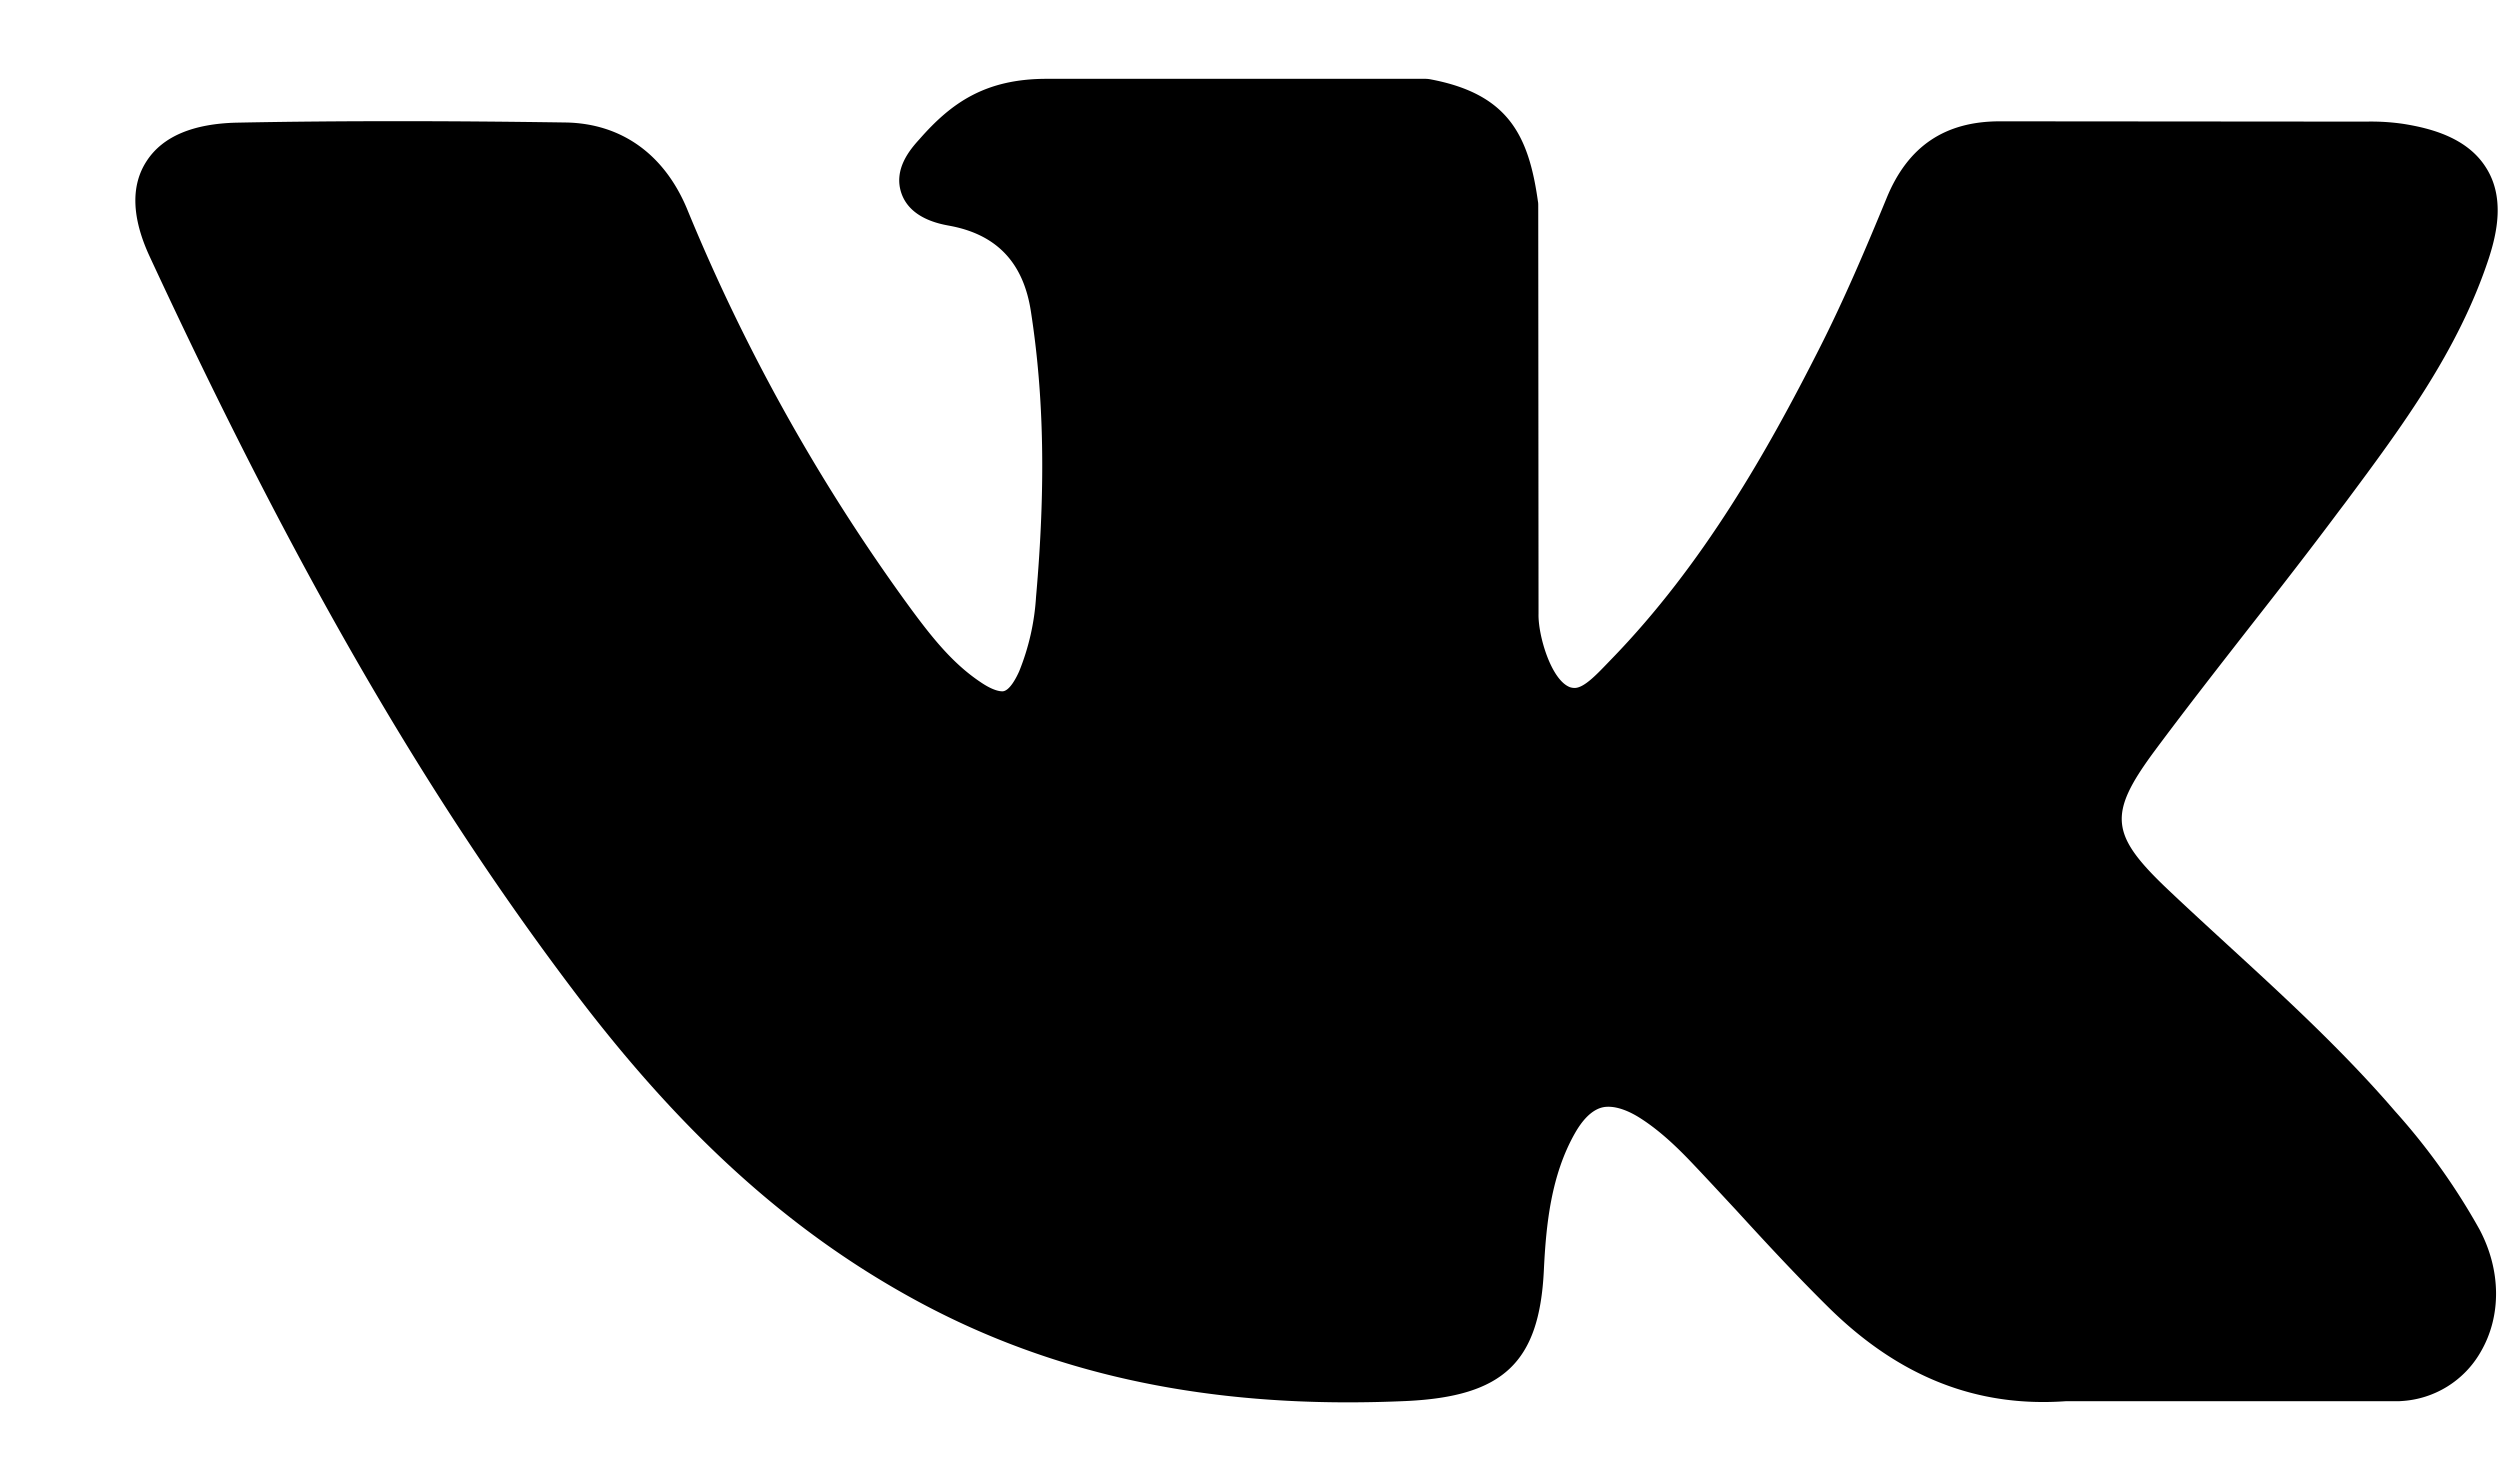 <svg xmlns="http://www.w3.org/2000/svg" width="17" height="10" viewBox="0 0 17 10"><title>vk</title><path d="M16.286 7.556c-.35-.407-.747-.772-1.132-1.125-.136-.125-.278-.255-.414-.384-.391-.371-.405-.51-.096-.931.215-.29.442-.58.661-.861.2-.255.406-.52.603-.784l.041-.054c.377-.507.767-1.029.975-1.661.054-.167.111-.412-.019-.616-.129-.206-.38-.268-.558-.297a1.51 1.51 0 0 0-.256-.016L13.619.825h-.02c-.374 0-.626.17-.77.522-.138.335-.289.692-.462 1.032-.343.676-.78 1.456-1.412 2.106l-.026.027c-.075.078-.159.166-.221.166a.1.1 0 0 1-.032-.005c-.13-.049-.218-.357-.214-.499v-.007l-.002-2.768c0-.009 0-.02-.002-.029-.063-.45-.202-.73-.728-.83a.202.202 0 0 0-.043-.004h-2.57c-.418 0-.649.164-.866.412-.059.065-.18.203-.12.37.061.169.26.205.325.217.321.059.503.25.554.582.09.579.101 1.196.035 1.943a1.61 1.61 0 0 1-.115.506c-.014.031-.063.135-.114.135-.016 0-.062-.004-.146-.061-.2-.133-.346-.321-.516-.555A12.929 12.929 0 0 1 4.67 1.416c-.156-.37-.447-.576-.821-.583-.41-.006-.782-.009-1.136-.009-.388 0-.747.003-1.098.01-.3.006-.508.093-.617.26-.11.167-.103.387.021.653.989 2.131 1.886 3.68 2.907 5.024.716.941 1.435 1.591 2.26 2.048.87.483 1.845.717 2.98.717.129 0 .262-.003.396-.009.66-.031.905-.262.936-.885.015-.319.05-.652.212-.937.102-.179.197-.179.228-.179.06 0 .135.026.215.077.143.091.266.213.367.32.095.1.189.202.284.304.202.221.412.448.631.664.48.473 1.009.681 1.616.637h2.266l.015-.001a.664.664 0 0 0 .536-.333c.143-.244.14-.557-.008-.835a4.43 4.43 0 0 0-.574-.803z"/></svg>